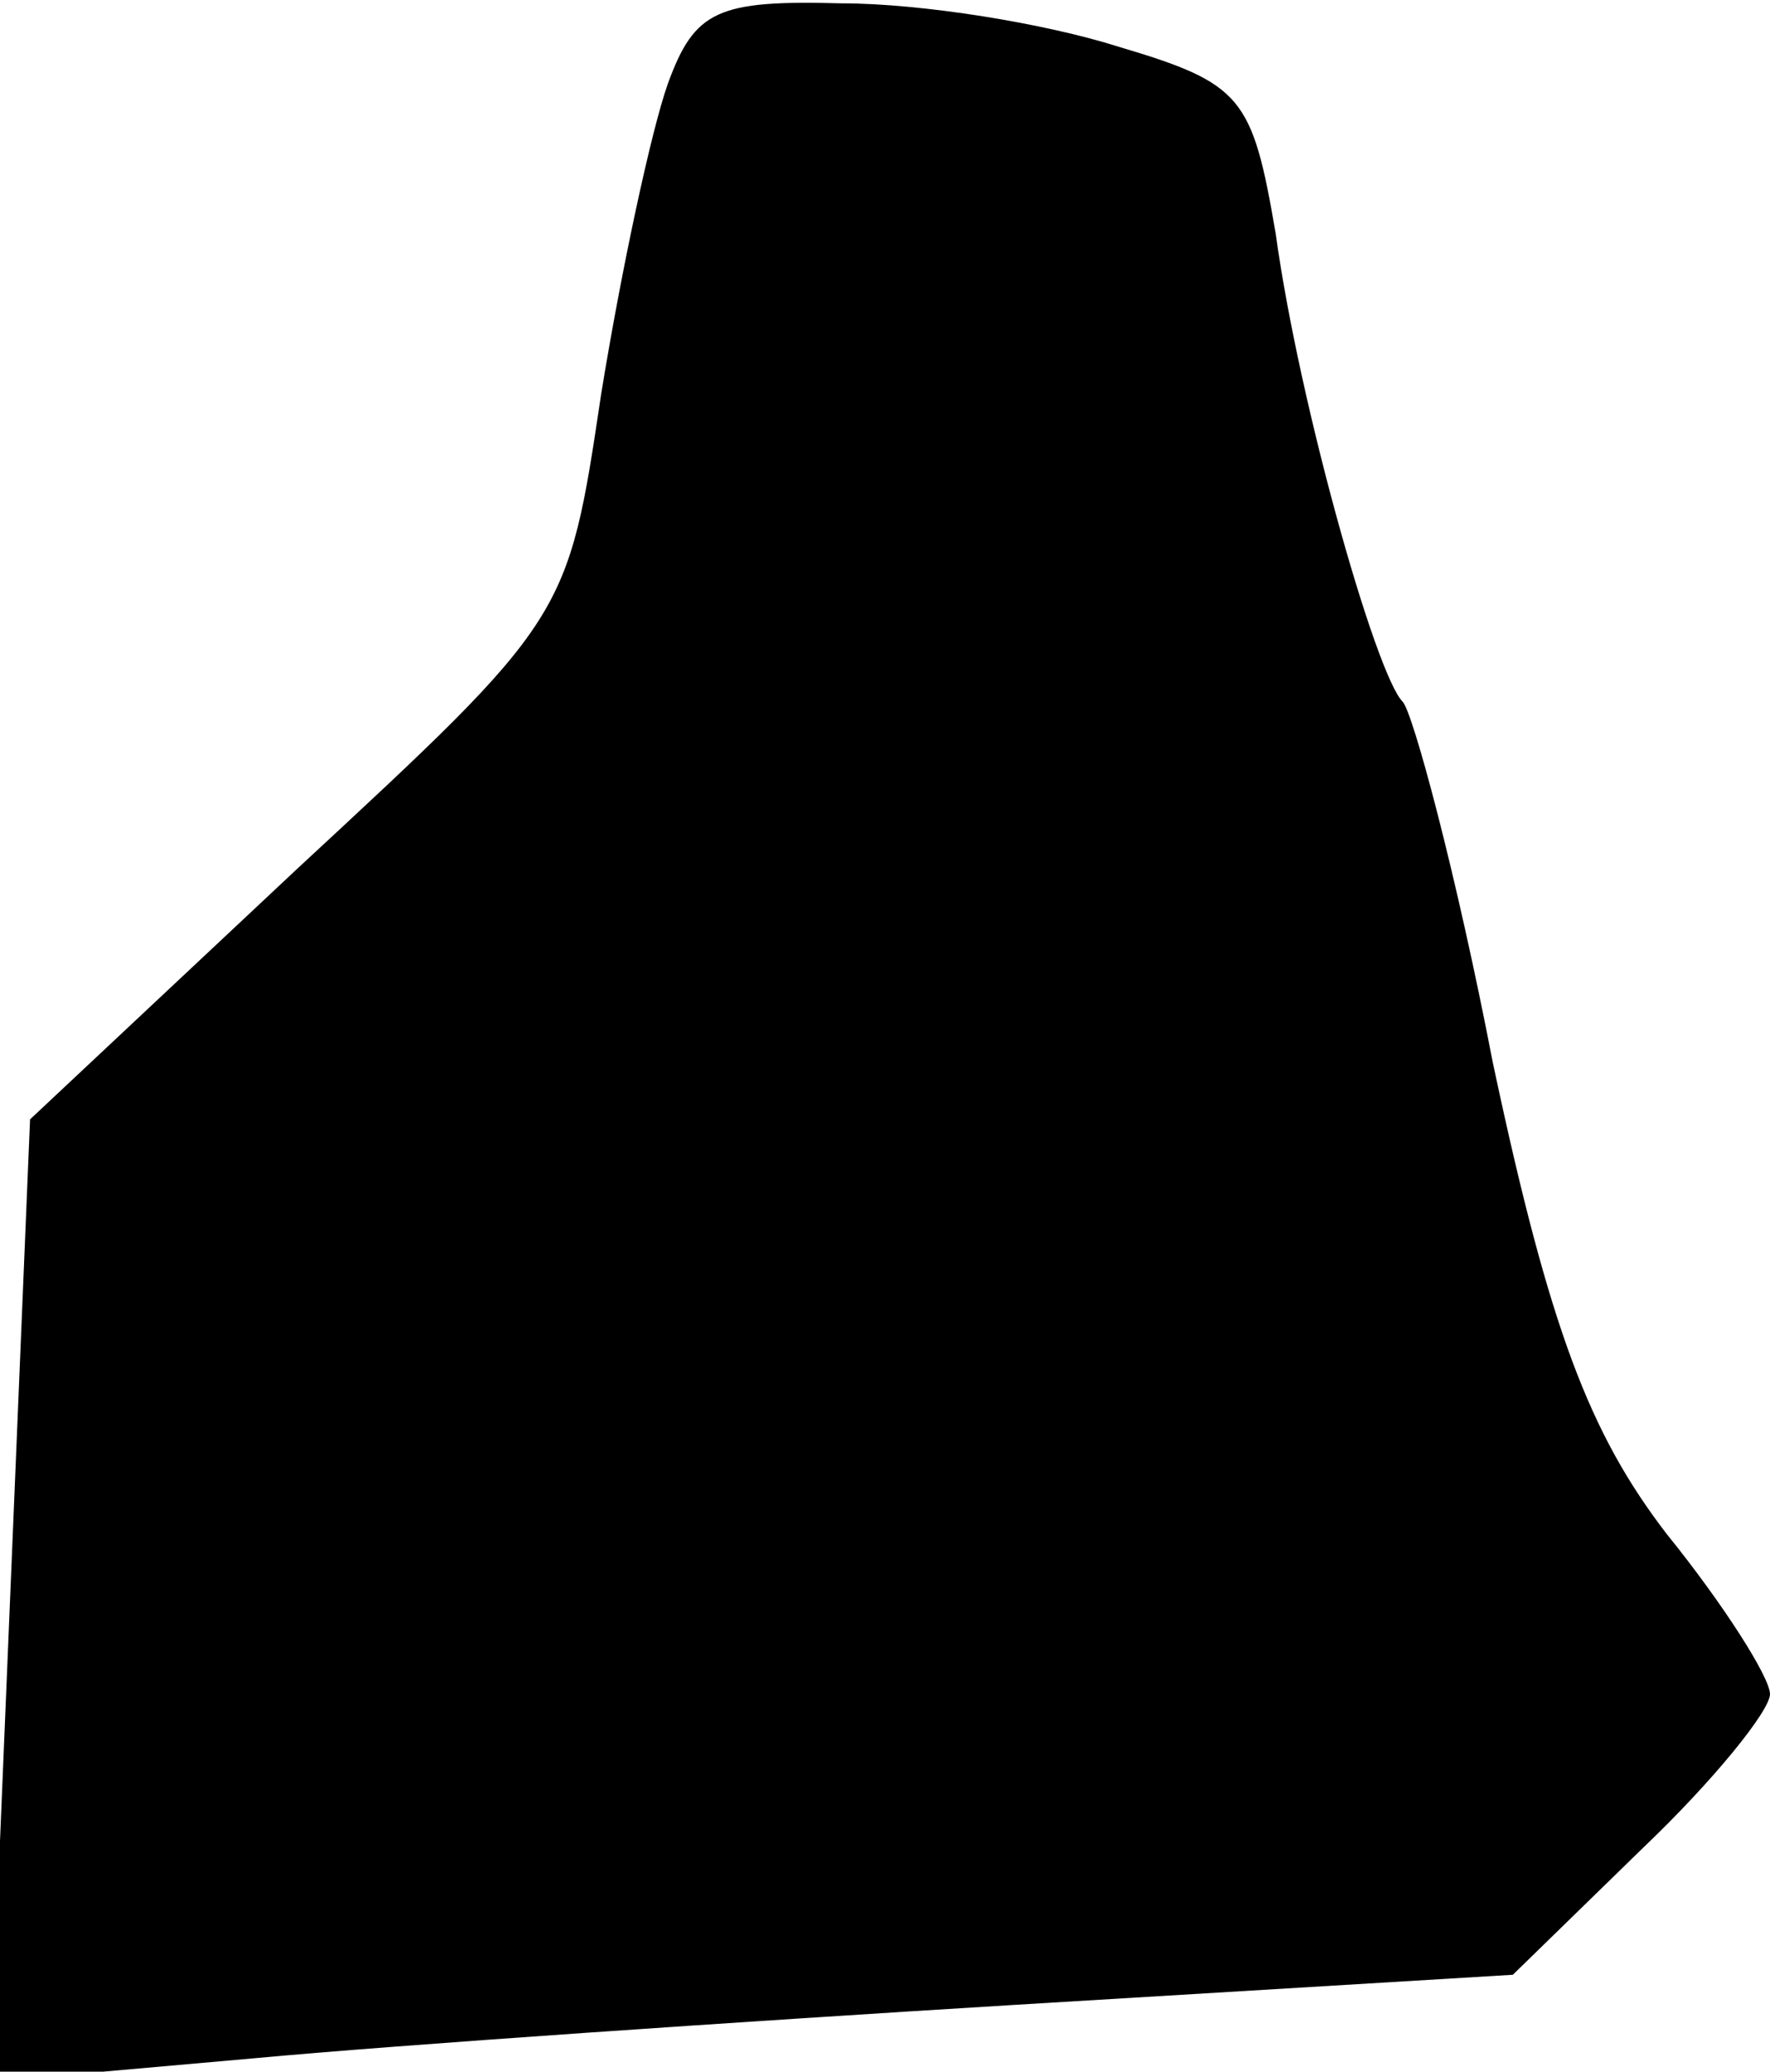 <?xml version="1.0" standalone="no"?>
<!DOCTYPE svg PUBLIC "-//W3C//DTD SVG 20010904//EN"
 "http://www.w3.org/TR/2001/REC-SVG-20010904/DTD/svg10.dtd">
<svg version="1.0" xmlns="http://www.w3.org/2000/svg"
 width="53pt" height="62pt" viewBox="0 0 53 62"
 preserveAspectRatio="xMidYMid meet">
<g transform="translate(0,62) scale(0.1,-0.1)"
fill="#000000" stroke="none">
<path fill="#000000" stroke="none" d="M200 595 c-5 -14 -14 -56 -20 -93 -10
-67 -10 -67 -91 -142 l-80 -75 -6 -144 -6 -144 79 7 c43 4 146 11 228 16 l149
9 39 38 c21 20 38 41 38 46 0 5 -14 27 -31 48 -23 30 -35 61 -52 141 -11 57
-24 105 -27 108 -8 8 -31 89 -38 140 -7 41 -10 45 -47 56 -22 7 -59 13 -83 13
-37 1 -44 -2 -52 -24z"/>
</g>
</svg>
